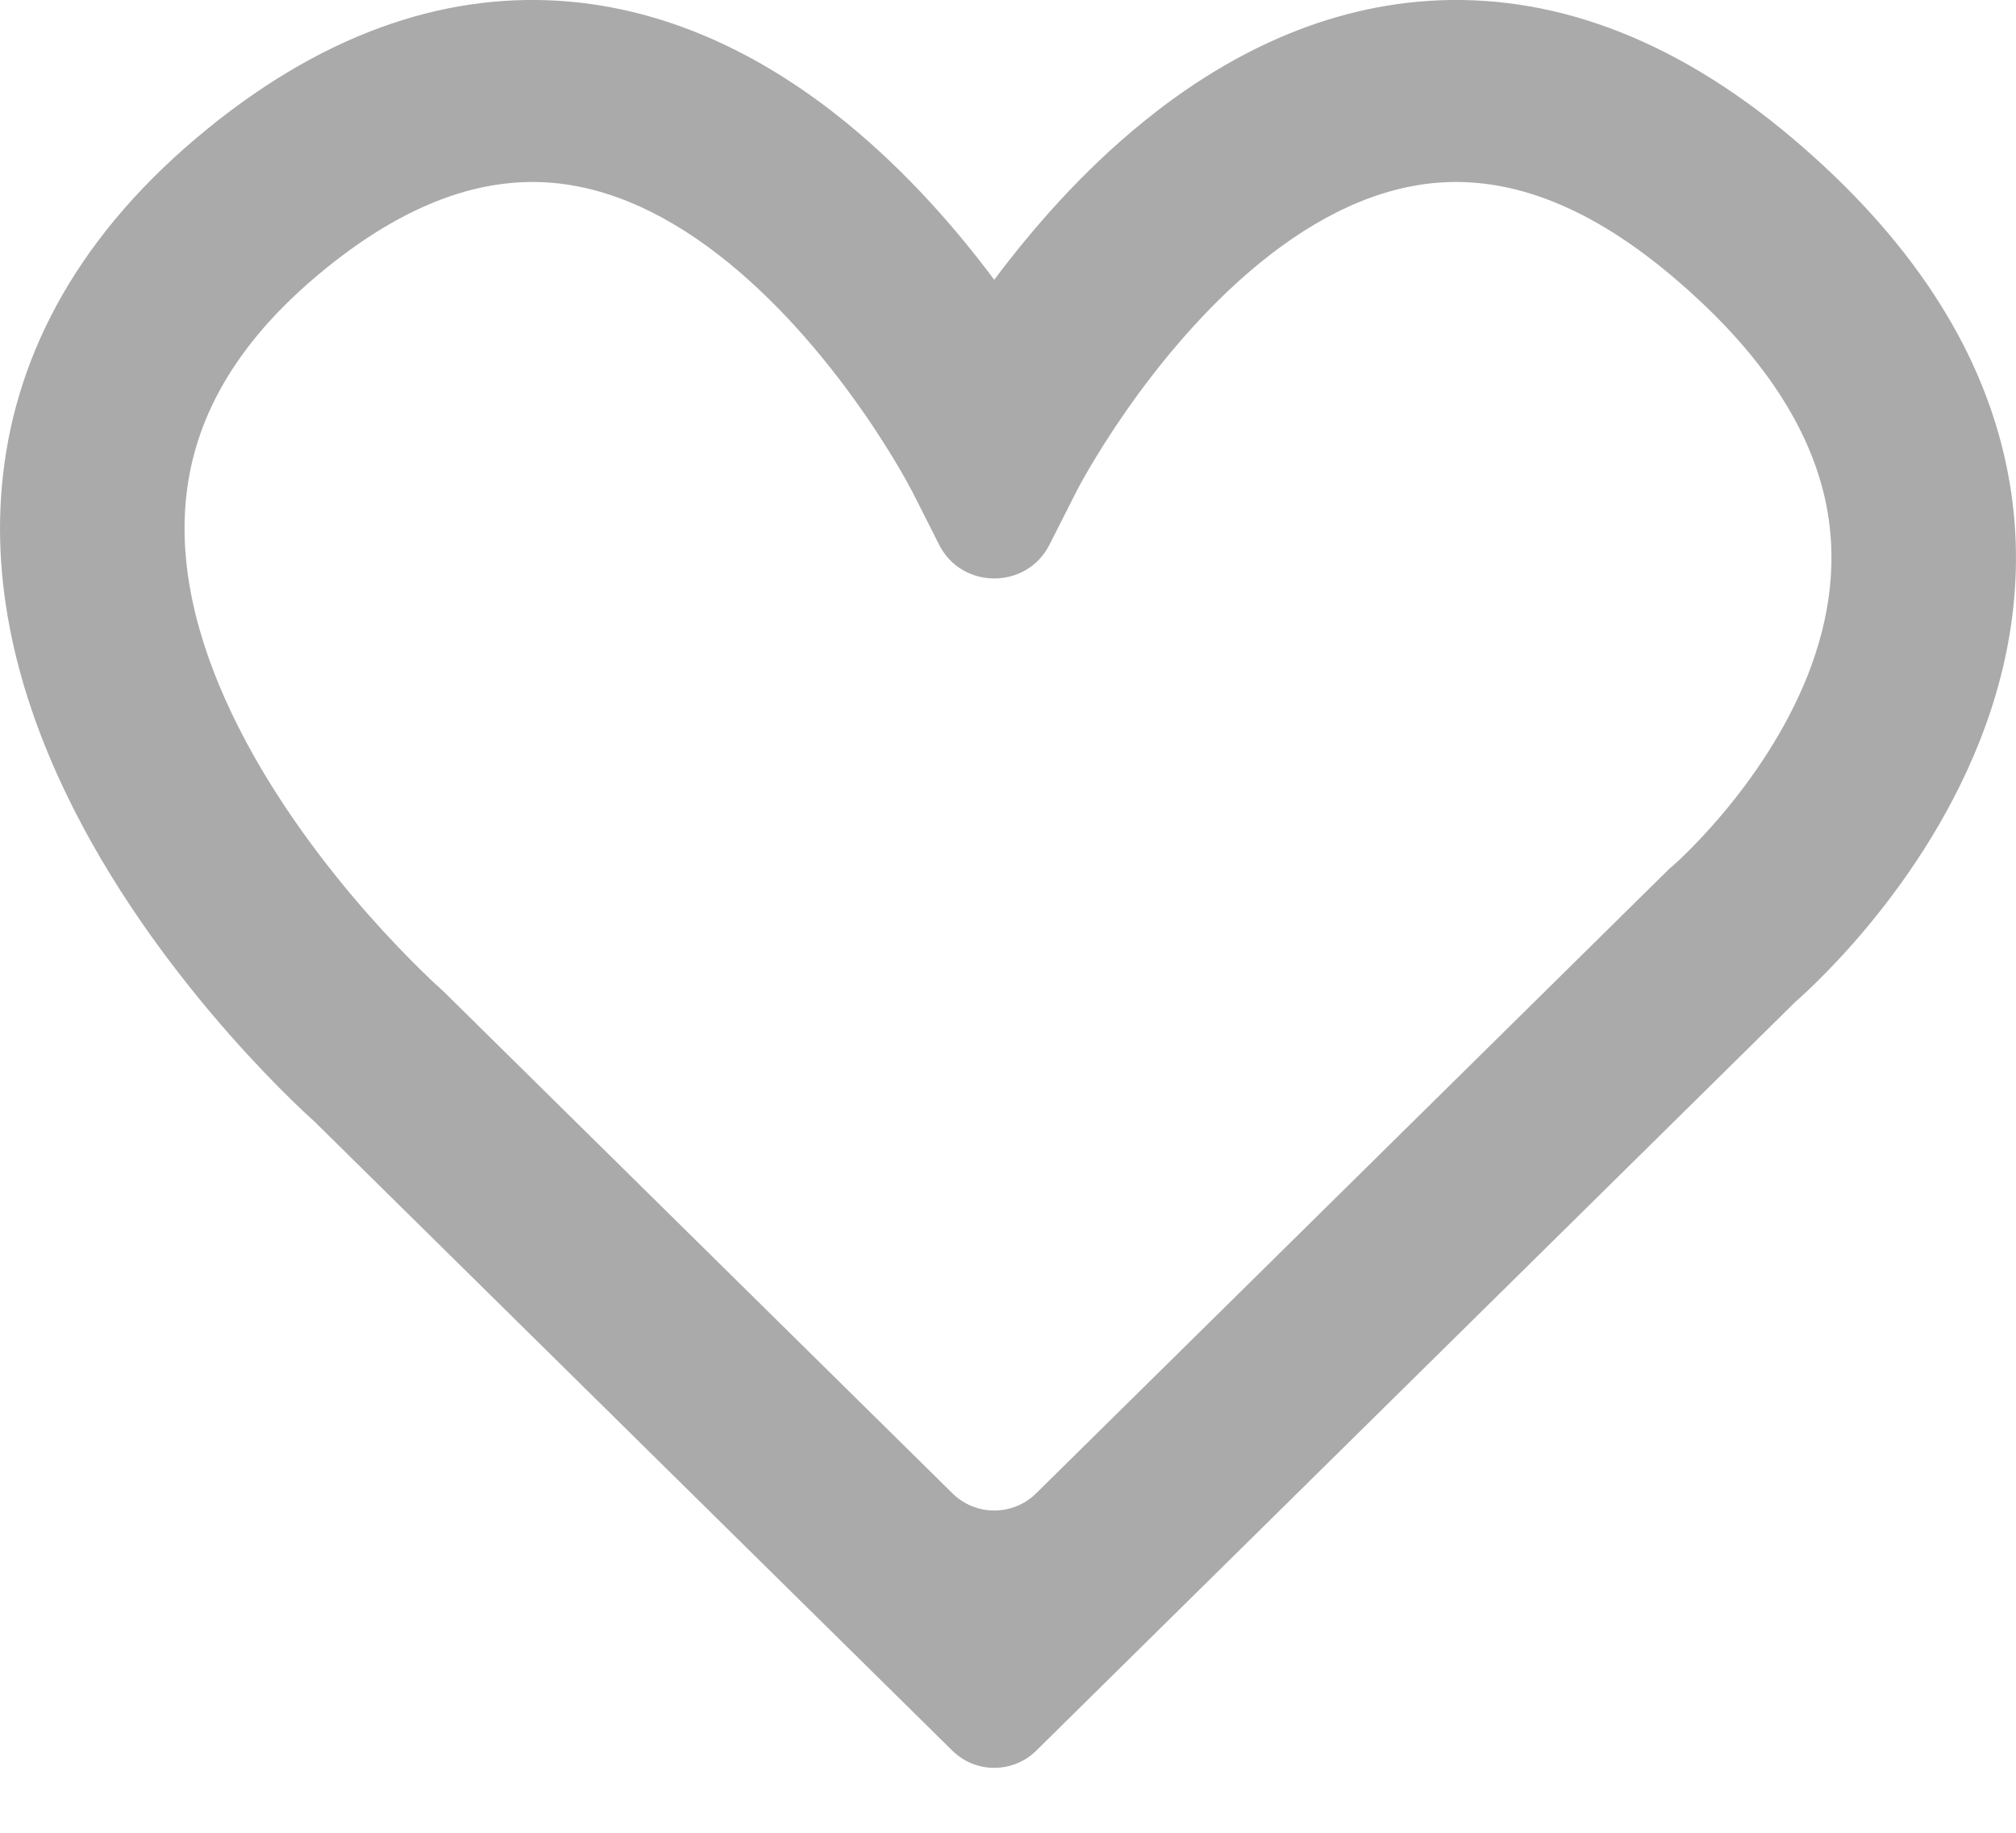 <svg width="22" height="20" viewBox="0 0 22 20" fill="none" xmlns="http://www.w3.org/2000/svg">
<path fill-rule="evenodd" clip-rule="evenodd" d="M11.751 5.355L11.451 5.947C11.203 6.434 10.497 6.434 10.25 5.947L9.951 5.356L9.946 5.347C9.942 5.339 9.934 5.324 9.923 5.305C9.902 5.266 9.869 5.205 9.824 5.128C9.734 4.974 9.599 4.754 9.422 4.499C9.064 3.984 8.559 3.362 7.945 2.863C7.329 2.363 6.665 2.035 5.972 1.991C5.307 1.949 4.466 2.158 3.451 3.016C2.459 3.855 2.096 4.699 2.027 5.473C1.954 6.282 2.193 7.127 2.606 7.942C3.016 8.752 3.567 9.468 4.027 9.989C4.255 10.247 4.456 10.452 4.597 10.59C4.667 10.659 4.723 10.711 4.759 10.745C4.778 10.762 4.791 10.774 4.799 10.781L4.807 10.789L4.808 10.79L4.829 10.808L10.393 16.295C10.646 16.546 11.054 16.546 11.308 16.295L18.22 9.477L18.247 9.455L18.248 9.454L18.251 9.452L18.276 9.429C18.301 9.407 18.34 9.371 18.39 9.322C18.49 9.224 18.632 9.077 18.792 8.888C19.116 8.505 19.487 7.976 19.729 7.364C19.967 6.758 20.07 6.096 19.907 5.405C19.744 4.718 19.295 3.899 18.25 3.016C17.235 2.158 16.394 1.949 15.729 1.991C15.036 2.035 14.372 2.363 13.756 2.863C13.142 3.362 12.637 3.984 12.279 4.499C12.102 4.754 11.967 4.974 11.877 5.128C11.832 5.205 11.799 5.266 11.777 5.305C11.767 5.324 11.759 5.339 11.755 5.347L11.751 5.355ZM3.444 12.251L3.443 12.249C3.429 12.236 3.409 12.218 3.384 12.195C3.334 12.15 3.264 12.084 3.179 12.001C3.008 11.834 2.773 11.593 2.508 11.293C1.983 10.697 1.317 9.841 0.805 8.83C0.295 7.824 -0.096 6.601 0.021 5.299C0.14 3.963 0.784 2.655 2.141 1.508C3.475 0.38 4.816 -0.073 6.101 0.009C7.359 0.089 8.415 0.672 9.225 1.33C9.898 1.877 10.445 2.51 10.85 3.053C11.256 2.51 11.802 1.877 12.476 1.33C13.286 0.672 14.341 0.089 15.599 0.009C16.885 -0.073 18.226 0.38 19.56 1.508C20.864 2.611 21.59 3.779 21.867 4.953C22.144 6.124 21.954 7.2 21.605 8.084C21.259 8.961 20.749 9.674 20.339 10.16C20.132 10.405 19.944 10.599 19.806 10.734C19.736 10.802 19.679 10.855 19.637 10.893C19.62 10.908 19.606 10.921 19.594 10.931L11.308 19.104C11.054 19.354 10.646 19.354 10.393 19.104L3.444 12.251Z" fill="#AAAAAA"/>
</svg>
